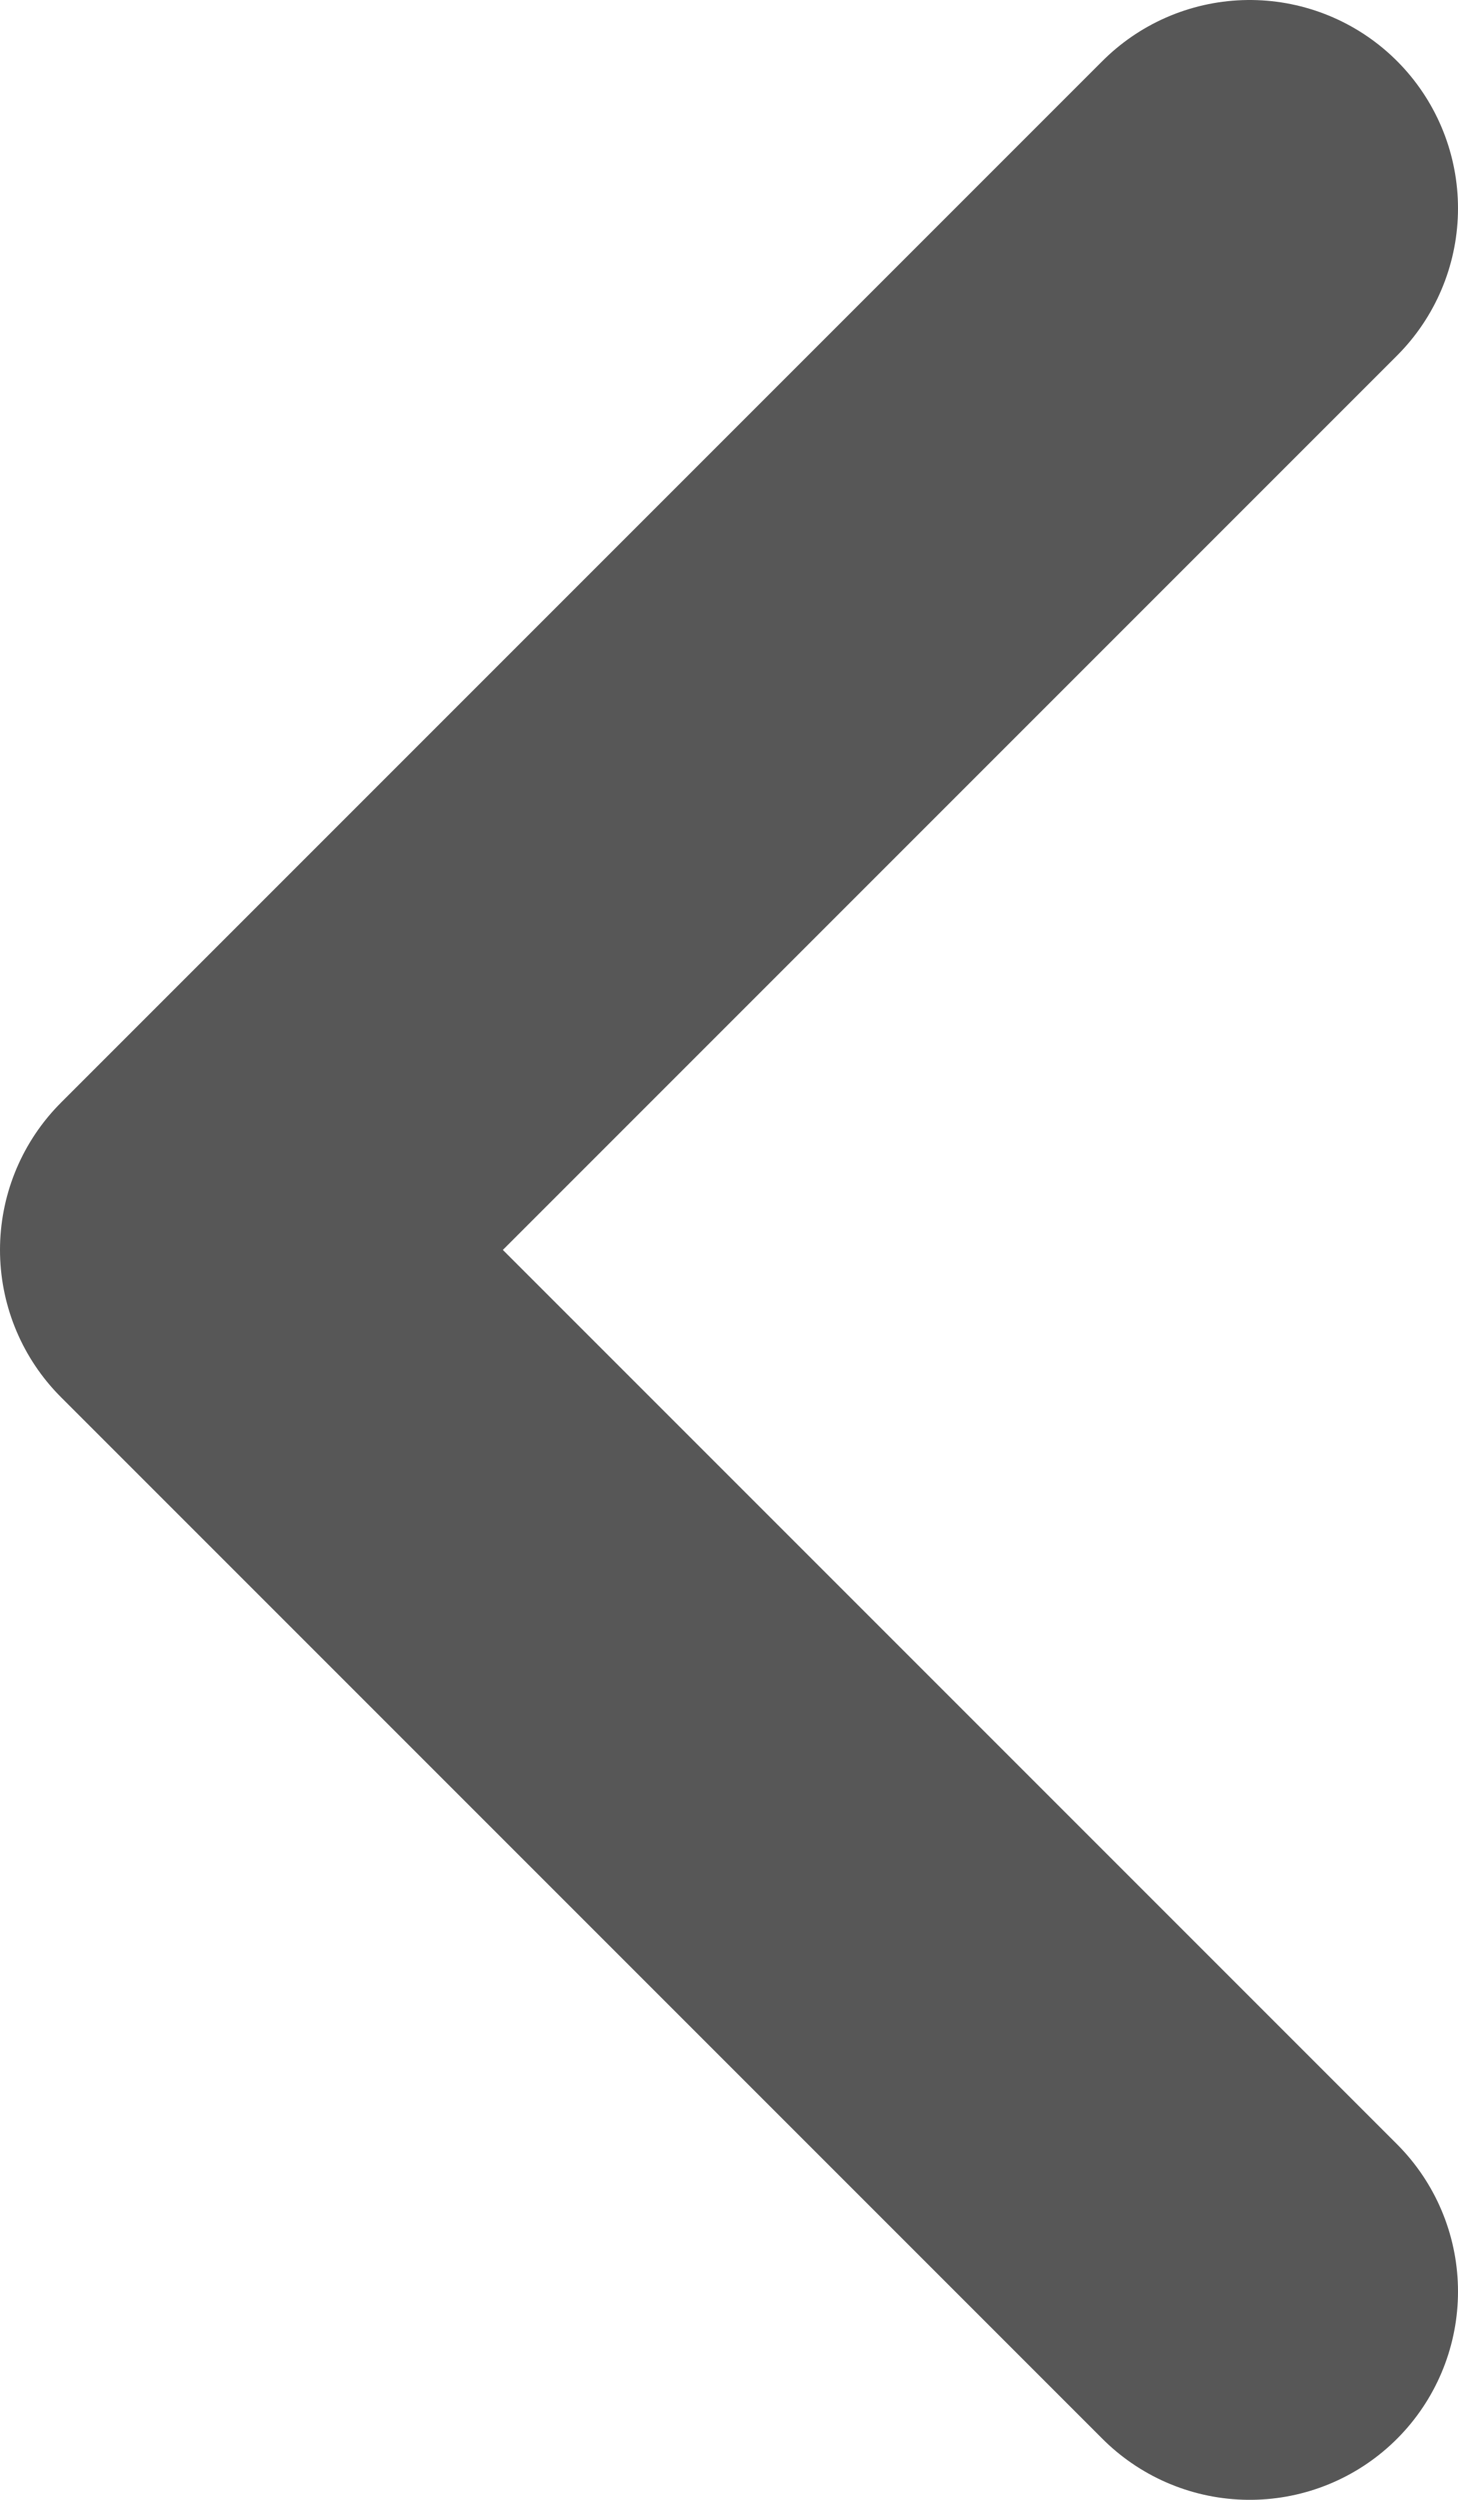 <svg width="7" height="12" viewBox="0 0 7 12" fill="none" xmlns="http://www.w3.org/2000/svg">
<path d="M6 11L1 6L6 1" stroke="#575757" stroke-width="2" stroke-linecap="round" stroke-linejoin="round"/>
</svg>
